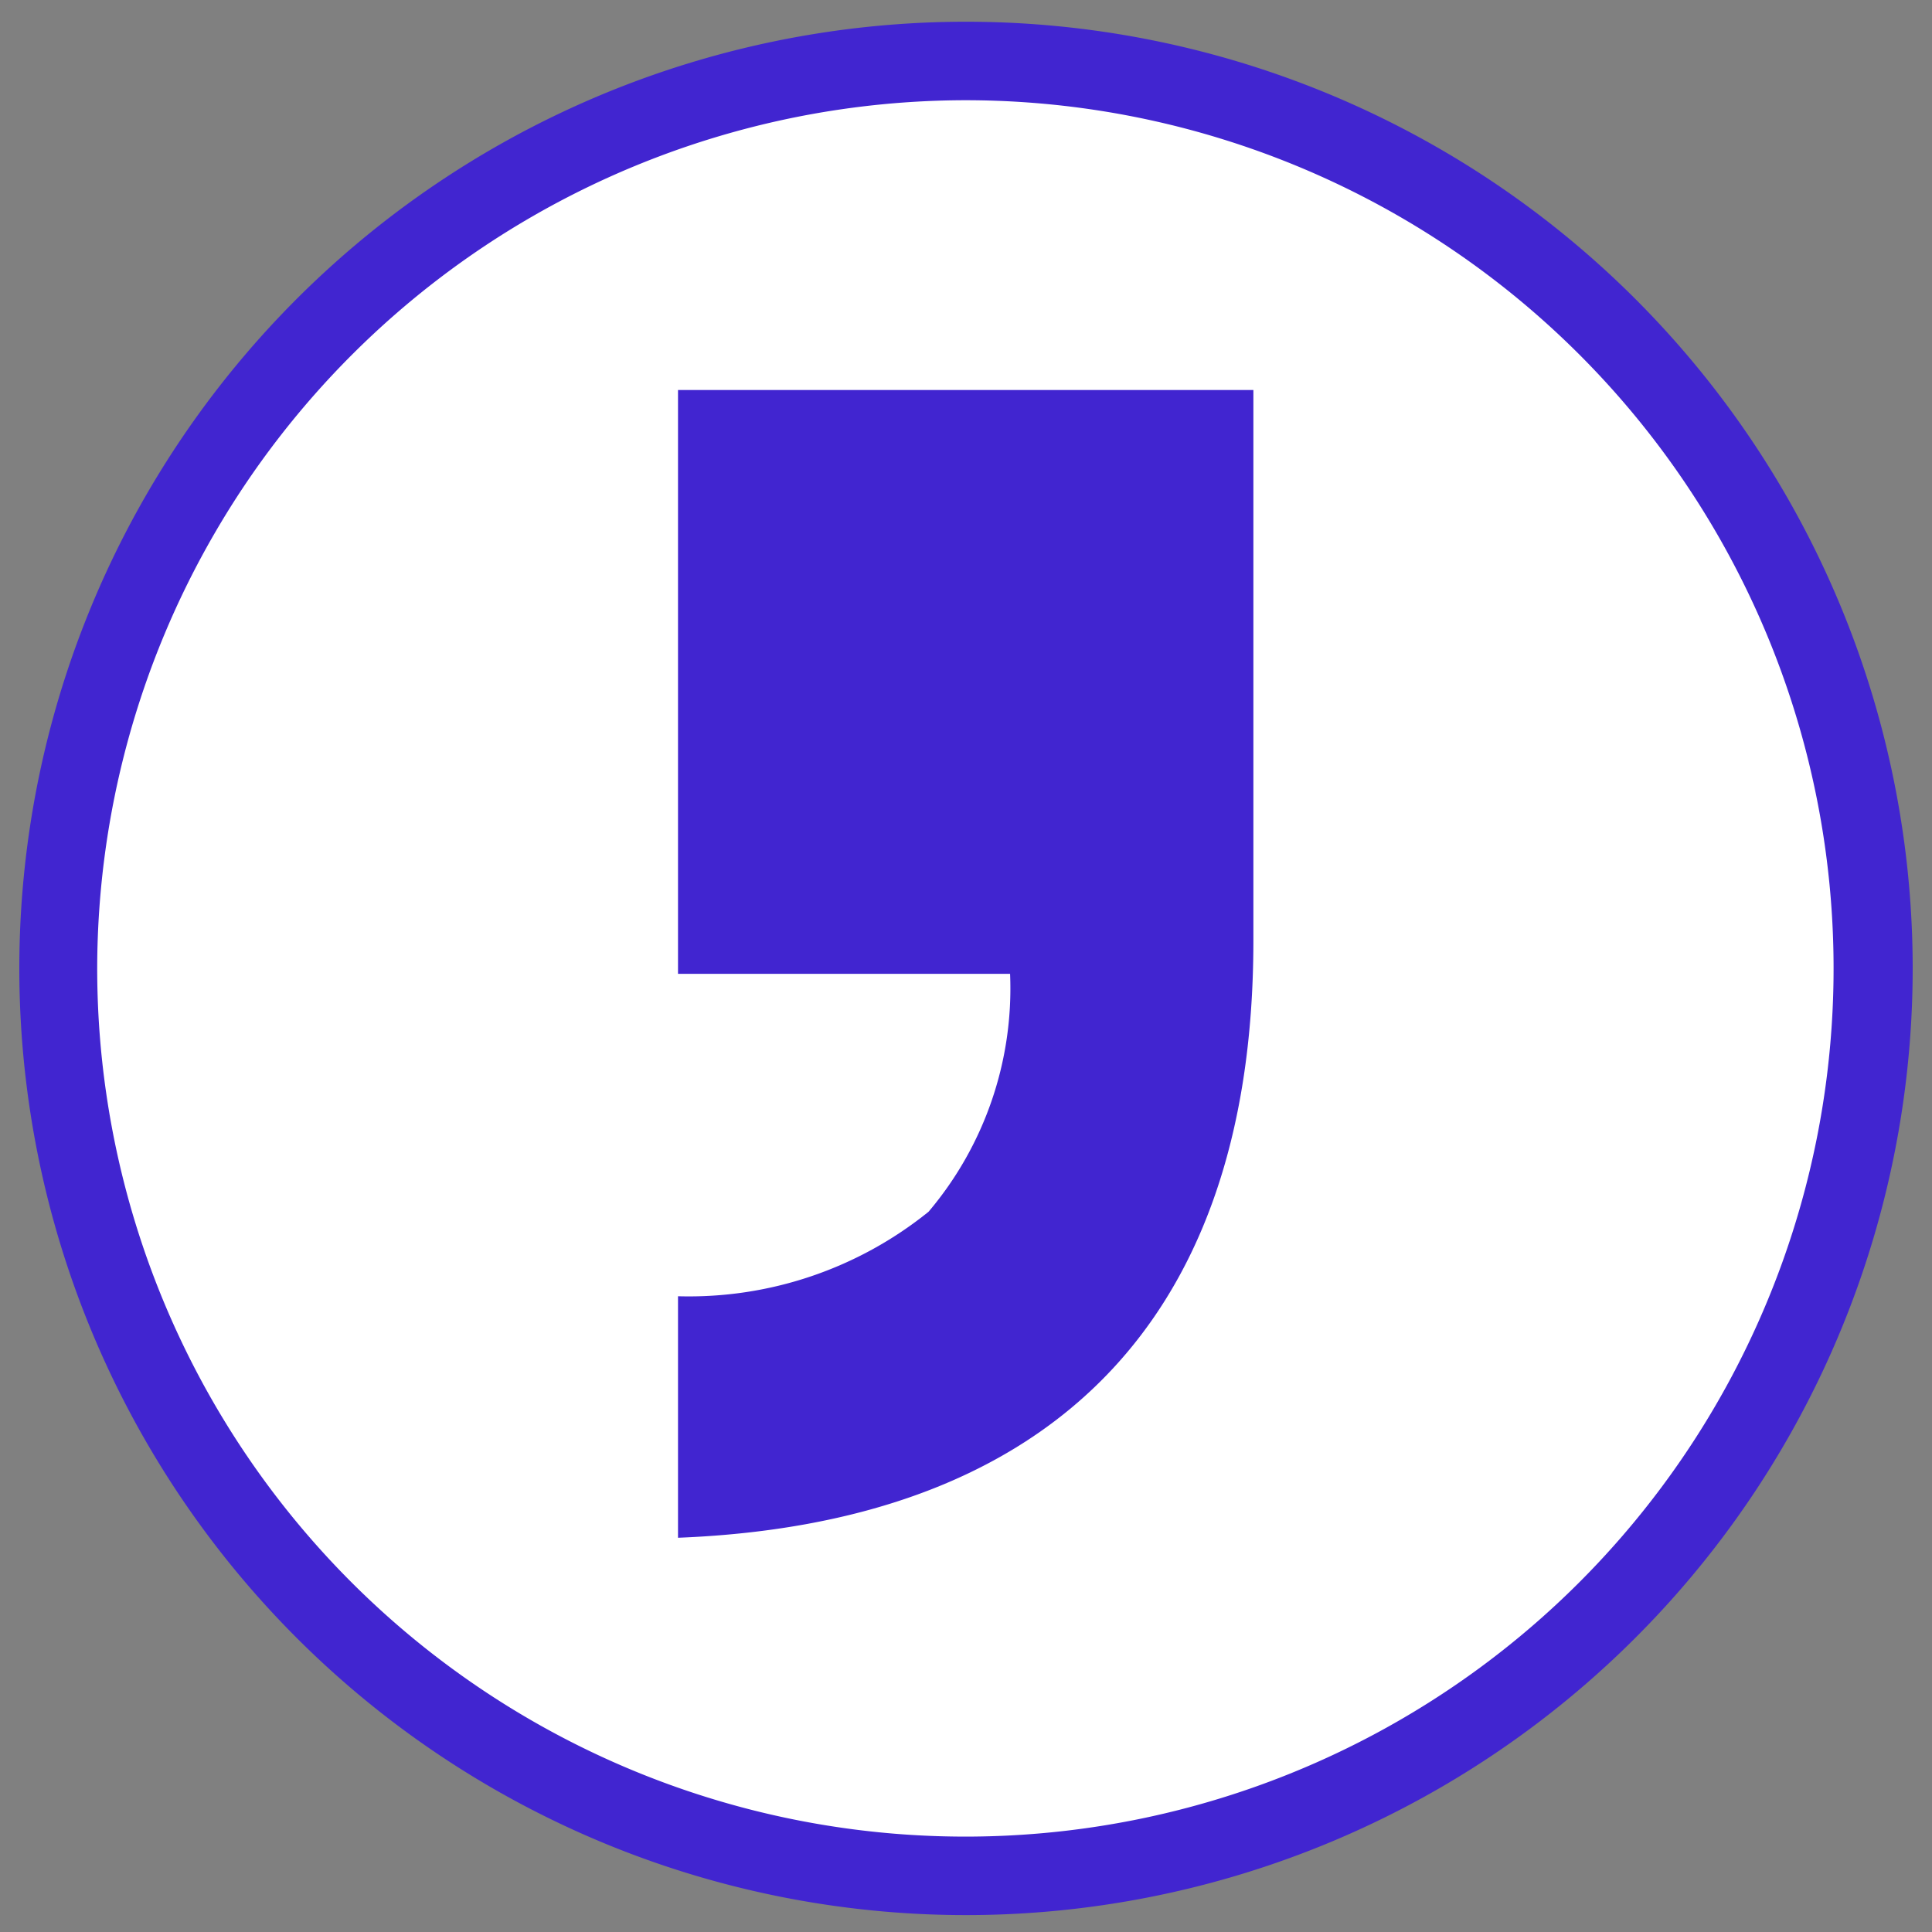 <svg id="Layer_1" data-name="Layer 1" xmlns="http://www.w3.org/2000/svg" viewBox="0 0 32 32"><rect x="0" y="0" width="32" height="32" fill="#808080" stroke="none"/><defs><style>.cls-1{fill:#fff;}.cls-2{fill:#4125d0;}</style></defs><path class="cls-1" d="M16,31.07A15,15,0,1,1,31,16,15.05,15.05,0,0,1,16,31.07Z"/><path class="cls-2" d="M16,1.66A14.38,14.38,0,1,1,1.61,16,14.4,14.4,0,0,1,16,1.66m0-1.3A15.68,15.68,0,1,0,31.68,16,15.68,15.68,0,0,0,16,.36Z"/><path class="cls-2" d="M20.76,6.46H11.23v9.67h5.5a5.72,5.72,0,0,1-1.35,3.94,6.32,6.32,0,0,1-4.15,1.4v4c5.88-.23,9.53-3.31,9.53-9.89V6.46"/></svg>